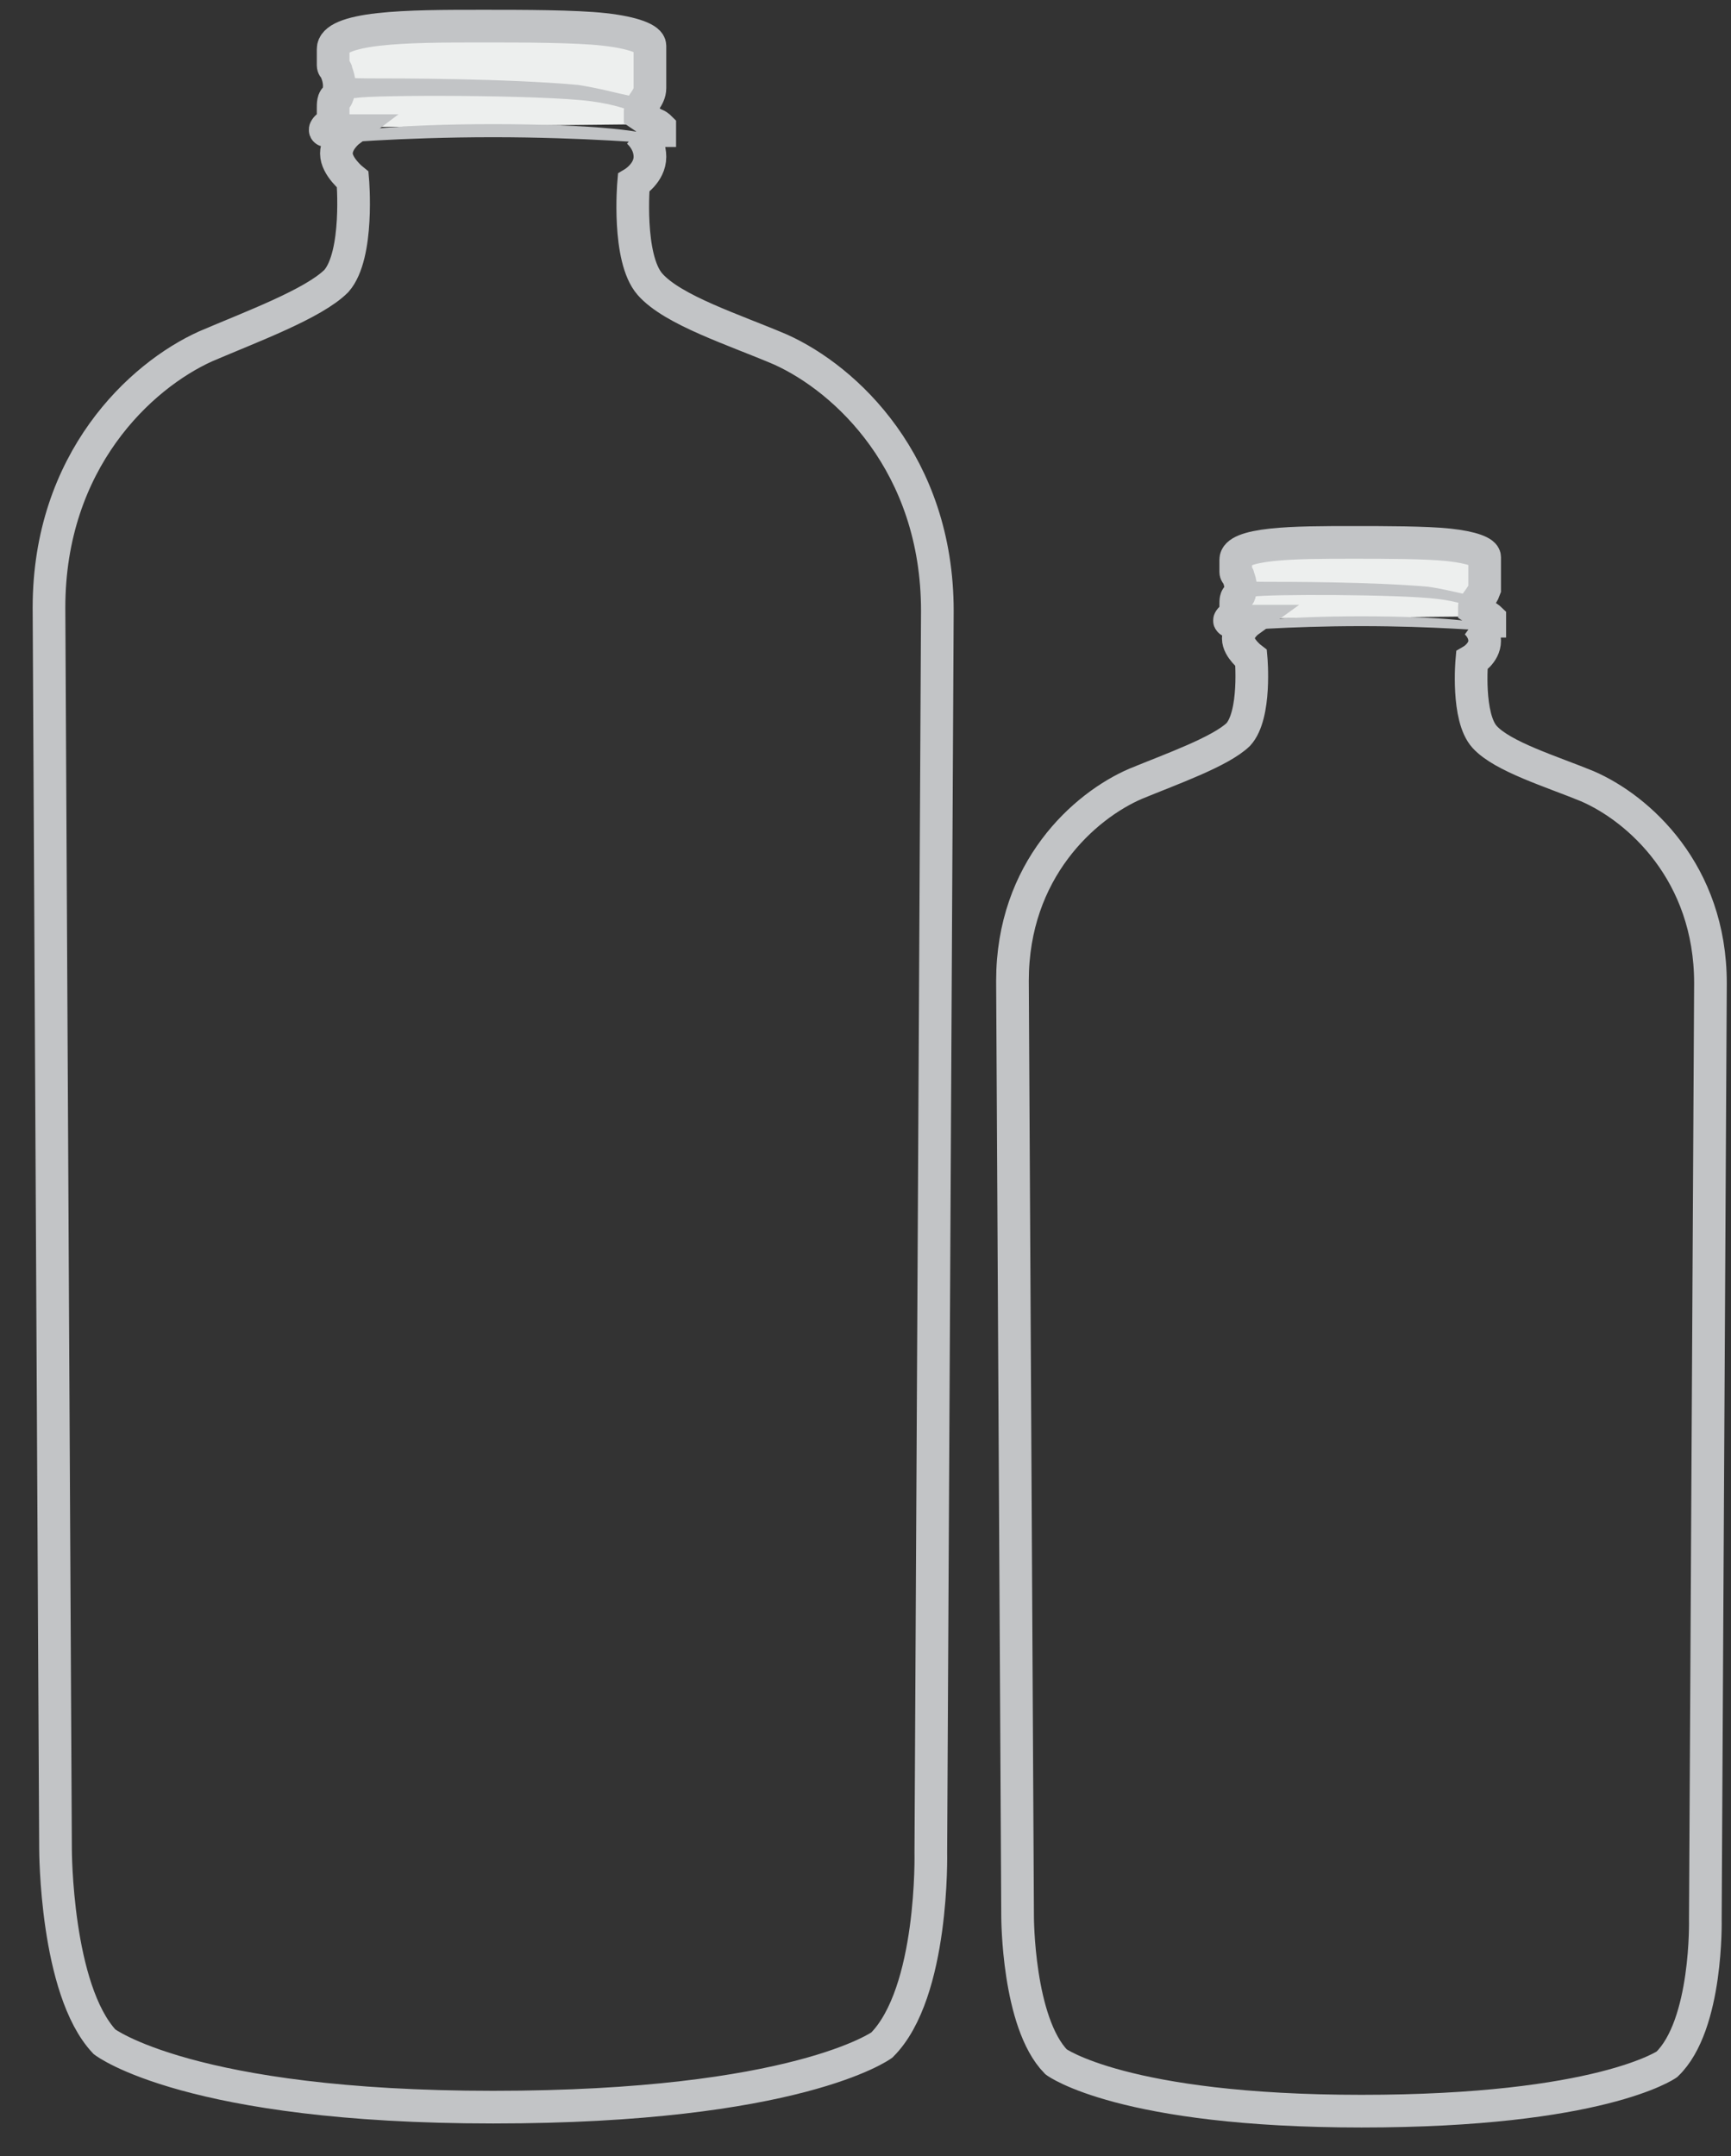 <?xml version="1.0" encoding="UTF-8" standalone="no"?>
<svg width="53px" height="66px" viewBox="0 0 53 66" version="1.1" xmlns="http://www.w3.org/2000/svg" xmlns:xlink="http://www.w3.org/1999/xlink" xmlns:sketch="http://www.bohemiancoding.com/sketch/ns">
    <rect x="0" y="0" width="53" height="66" fill="#333333" stroke="none"/>
    <!-- Generator: Sketch 3.5.2 (25235) - http://www.bohemiancoding.com/sketch -->
    <title>Untitled</title>
    <desc>Created with Sketch.</desc>
    <defs></defs>
    <g id="Page-1" stroke="none" stroke-width="1" fill="none" fill-rule="evenodd" sketch:type="MSPage">
        <g id="large" sketch:type="MSLayerGroup" transform="translate(1, 0)">
            <g id="Group" sketch:type="MSShapeGroup">
                <path d="M9.3,3 C9.3,3 9.5,2.7 9.3,2.2 L18.2,2 L19,2.7 C19,3 18.6,3.2 18.6,3.4 L18.6,3.5 L9.3,3 L9.3,3 Z" id="Shape" fill="#C2C4C6"></path>
                <path d="M19,3.8 C19,3.8 18.6,3.3 17.1,3.1 C15.6,2.9 10.4,2.9 9.9,3 C9.4,3 9.2,3 9.2,3.4 L9.2,3.9" id="Shape" fill="#EDEFEE"></path>
                <path d="M18.9,2.8 C18.8,3.2 18,2.8 16.7,2.6 C14.5,2.4 11.2,2.4 10.3,2.4 C9.3,2.4 9.2,2.3 9.2,2 L9.2,1.5 C9.2,1.2 9.7,1 10.6,0.9 C11.5,0.8 12.6,0.8 13.8,0.8 C15,0.8 16.6,0.8 17.5,0.9 C18.4,1 18.9,1.2 18.9,1.4 L18.9,2.8" id="Shape" fill="#EDEFEE"></path>
                <path d="M14.1,4.2 C11.2,4.2 9.1,4.4 9,4.4 C8.9,4.4 9,4.3 9,4.3 C9.1,4 11.2,3.8 14.1,3.8 C17,3.8 19.2,4 19.2,4.3 L19.2,4.4 C19.1,4.4 16.9,4.2 14.1,4.2 L14.1,4.2 Z" id="Shape" fill="#C2C4C6"></path>
                <path d="M18.5,4 C18.5,4 18.9,4.3 18.9,4.8 C18.9,5.3 18.4,5.6 18.4,5.6 C18.4,5.6 18.2,7.9 18.9,8.7 C19.6,9.5 21.5,10.1 22.9,10.7 C24.9,11.6 27.7,14.2 27.7,18.7 L27.5,56.7 C27.5,56.7 27.6,61 26,62.6 C26,62.6 23.4,64.5 14.1,64.5 L14.1,64.5 C4.8,64.5 2.2,62.5 2.2,62.5 C0.7,60.9 0.7,56.6 0.7,56.6 L0.5,18.6 C0.5,14.1 3.3,11.5 5.3,10.6 C6.7,10 8.6,9.3 9.3,8.6 C10,7.8 9.8,5.5 9.8,5.5 C9.8,5.5 9.3,5.1 9.3,4.7 C9.3,4.3 9.7,4 9.7,4 L9.7,4 L9,4 C8.9,4 9,3.9 9,3.9 C9,3.9 9.1,3.8 9.2,3.8 L9.2,3.8 L9.2,3.3 C9.2,3.2 9.2,3 9.3,3 L9.3,3 C9.3,3 9.5,2.7 9.3,2.2 L9.3,2.2 C9.3,2.1 9.2,2.1 9.2,2 L9.2,1.5 C9.2,1.2 9.7,1 10.6,0.9 C11.5,0.8 12.6,0.8 13.8,0.8 C15,0.8 16.6,0.8 17.5,0.9 C18.4,1 18.9,1.2 18.9,1.4 L18.9,2.7 L18.9,2.7 L18.9,2.7 C18.9,3 18.6,3.2 18.6,3.4 L18.6,3.5 C18.9,3.7 19,3.8 19,3.8 L19,3.8 C19.1,3.8 19.2,3.9 19.2,3.9 L19.2,4 C19.1,4 18.9,4 18.5,4" id="Shape" stroke="#C2C4C6"></path>
            </g>
            <g id="Group" transform="translate(30, 16)" sketch:type="MSShapeGroup">
                <path d="M6.914,2.262 C6.914,2.262 7.071,2.035 6.914,1.658 L13.829,1.508 L14.457,2.035 C14.457,2.262 14.143,2.412 14.143,2.563 L14.143,2.638 L6.914,2.262 L6.914,2.262 Z" id="Shape" fill="#C2C4C6"></path>
                <path d="M14.536,2.865 C14.536,2.865 14.221,2.488 13.043,2.337 C11.864,2.186 7.779,2.186 7.386,2.262 C6.993,2.262 6.836,2.262 6.836,2.563 L6.836,2.94" id="Shape" fill="#EDEFEE"></path>
                <path d="M14.457,2.111 C14.379,2.412 13.75,2.111 12.729,1.96 C11,1.809 8.407,1.809 7.7,1.809 C6.914,1.809 6.836,1.734 6.836,1.508 L6.836,1.131 C6.836,0.905 7.229,0.754 7.936,0.678 C8.643,0.603 9.507,0.603 10.45,0.603 C11.393,0.603 12.65,0.603 13.357,0.678 C14.064,0.754 14.457,0.905 14.457,1.055 L14.457,2.111" id="Shape" fill="#EDEFEE"></path>
                <path id="Shape" fill="#C2C4C6" d="M10.686,3.166 C8.407,3.166 6.757,3.317 6.679,3.317 C6.6,3.317 6.679,3.242 6.679,3.242 C6.757,3.015 8.407,2.865 10.686,2.865 C12.964,2.865 14.693,3.015 14.693,3.242 L14.693,3.317 C14.614,3.317 12.886,3.166 10.686,3.166 L10.686,3.166 Z"></path>
                <path d="M14.143,3.015 C14.143,3.015 14.457,3.242 14.457,3.618 C14.457,3.995 14.064,4.222 14.064,4.222 C14.064,4.222 13.907,5.955 14.457,6.558 C15.007,7.162 16.5,7.614 17.6,8.066 C19.171,8.745 21.371,10.705 21.371,14.097 L21.214,42.743 C21.214,42.743 21.293,45.985 20.036,47.191 C20.036,47.191 17.993,48.623 10.686,48.623 L10.686,48.623 C3.379,48.623 1.336,47.115 1.336,47.115 C0.157,45.909 0.157,42.668 0.157,42.668 L-5.32907052e-15,14.022 C-5.32907052e-15,10.629 2.2,8.669 3.771,7.991 C4.871,7.538 6.364,7.011 6.914,6.483 C7.464,5.88 7.307,4.146 7.307,4.146 C7.307,4.146 6.914,3.845 6.914,3.543 C6.914,3.242 7.229,3.015 7.229,3.015 L7.229,3.015 L6.679,3.015 C6.6,3.015 6.679,2.94 6.679,2.94 C6.679,2.94 6.757,2.865 6.836,2.865 L6.836,2.865 L6.836,2.488 C6.836,2.412 6.836,2.262 6.914,2.262 L6.914,2.262 C6.914,2.262 7.071,2.035 6.914,1.658 L6.914,1.658 C6.914,1.583 6.836,1.583 6.836,1.508 L6.836,1.131 C6.836,0.905 7.229,0.754 7.936,0.678 C8.643,0.603 9.507,0.603 10.45,0.603 C11.393,0.603 12.65,0.603 13.357,0.678 C14.064,0.754 14.457,0.905 14.457,1.055 L14.457,2.035 L14.457,2.035 L14.457,2.035 C14.379,2.262 14.143,2.488 14.143,2.563 L14.143,2.638 C14.379,2.789 14.457,2.865 14.457,2.865 L14.457,2.865 C14.536,2.865 14.614,2.94 14.614,2.94 L14.614,3.015 C14.614,3.015 14.457,3.015 14.143,3.015" id="Shape" stroke="#C2C4C6"></path>
            </g>
        </g>
    </g>
</svg>